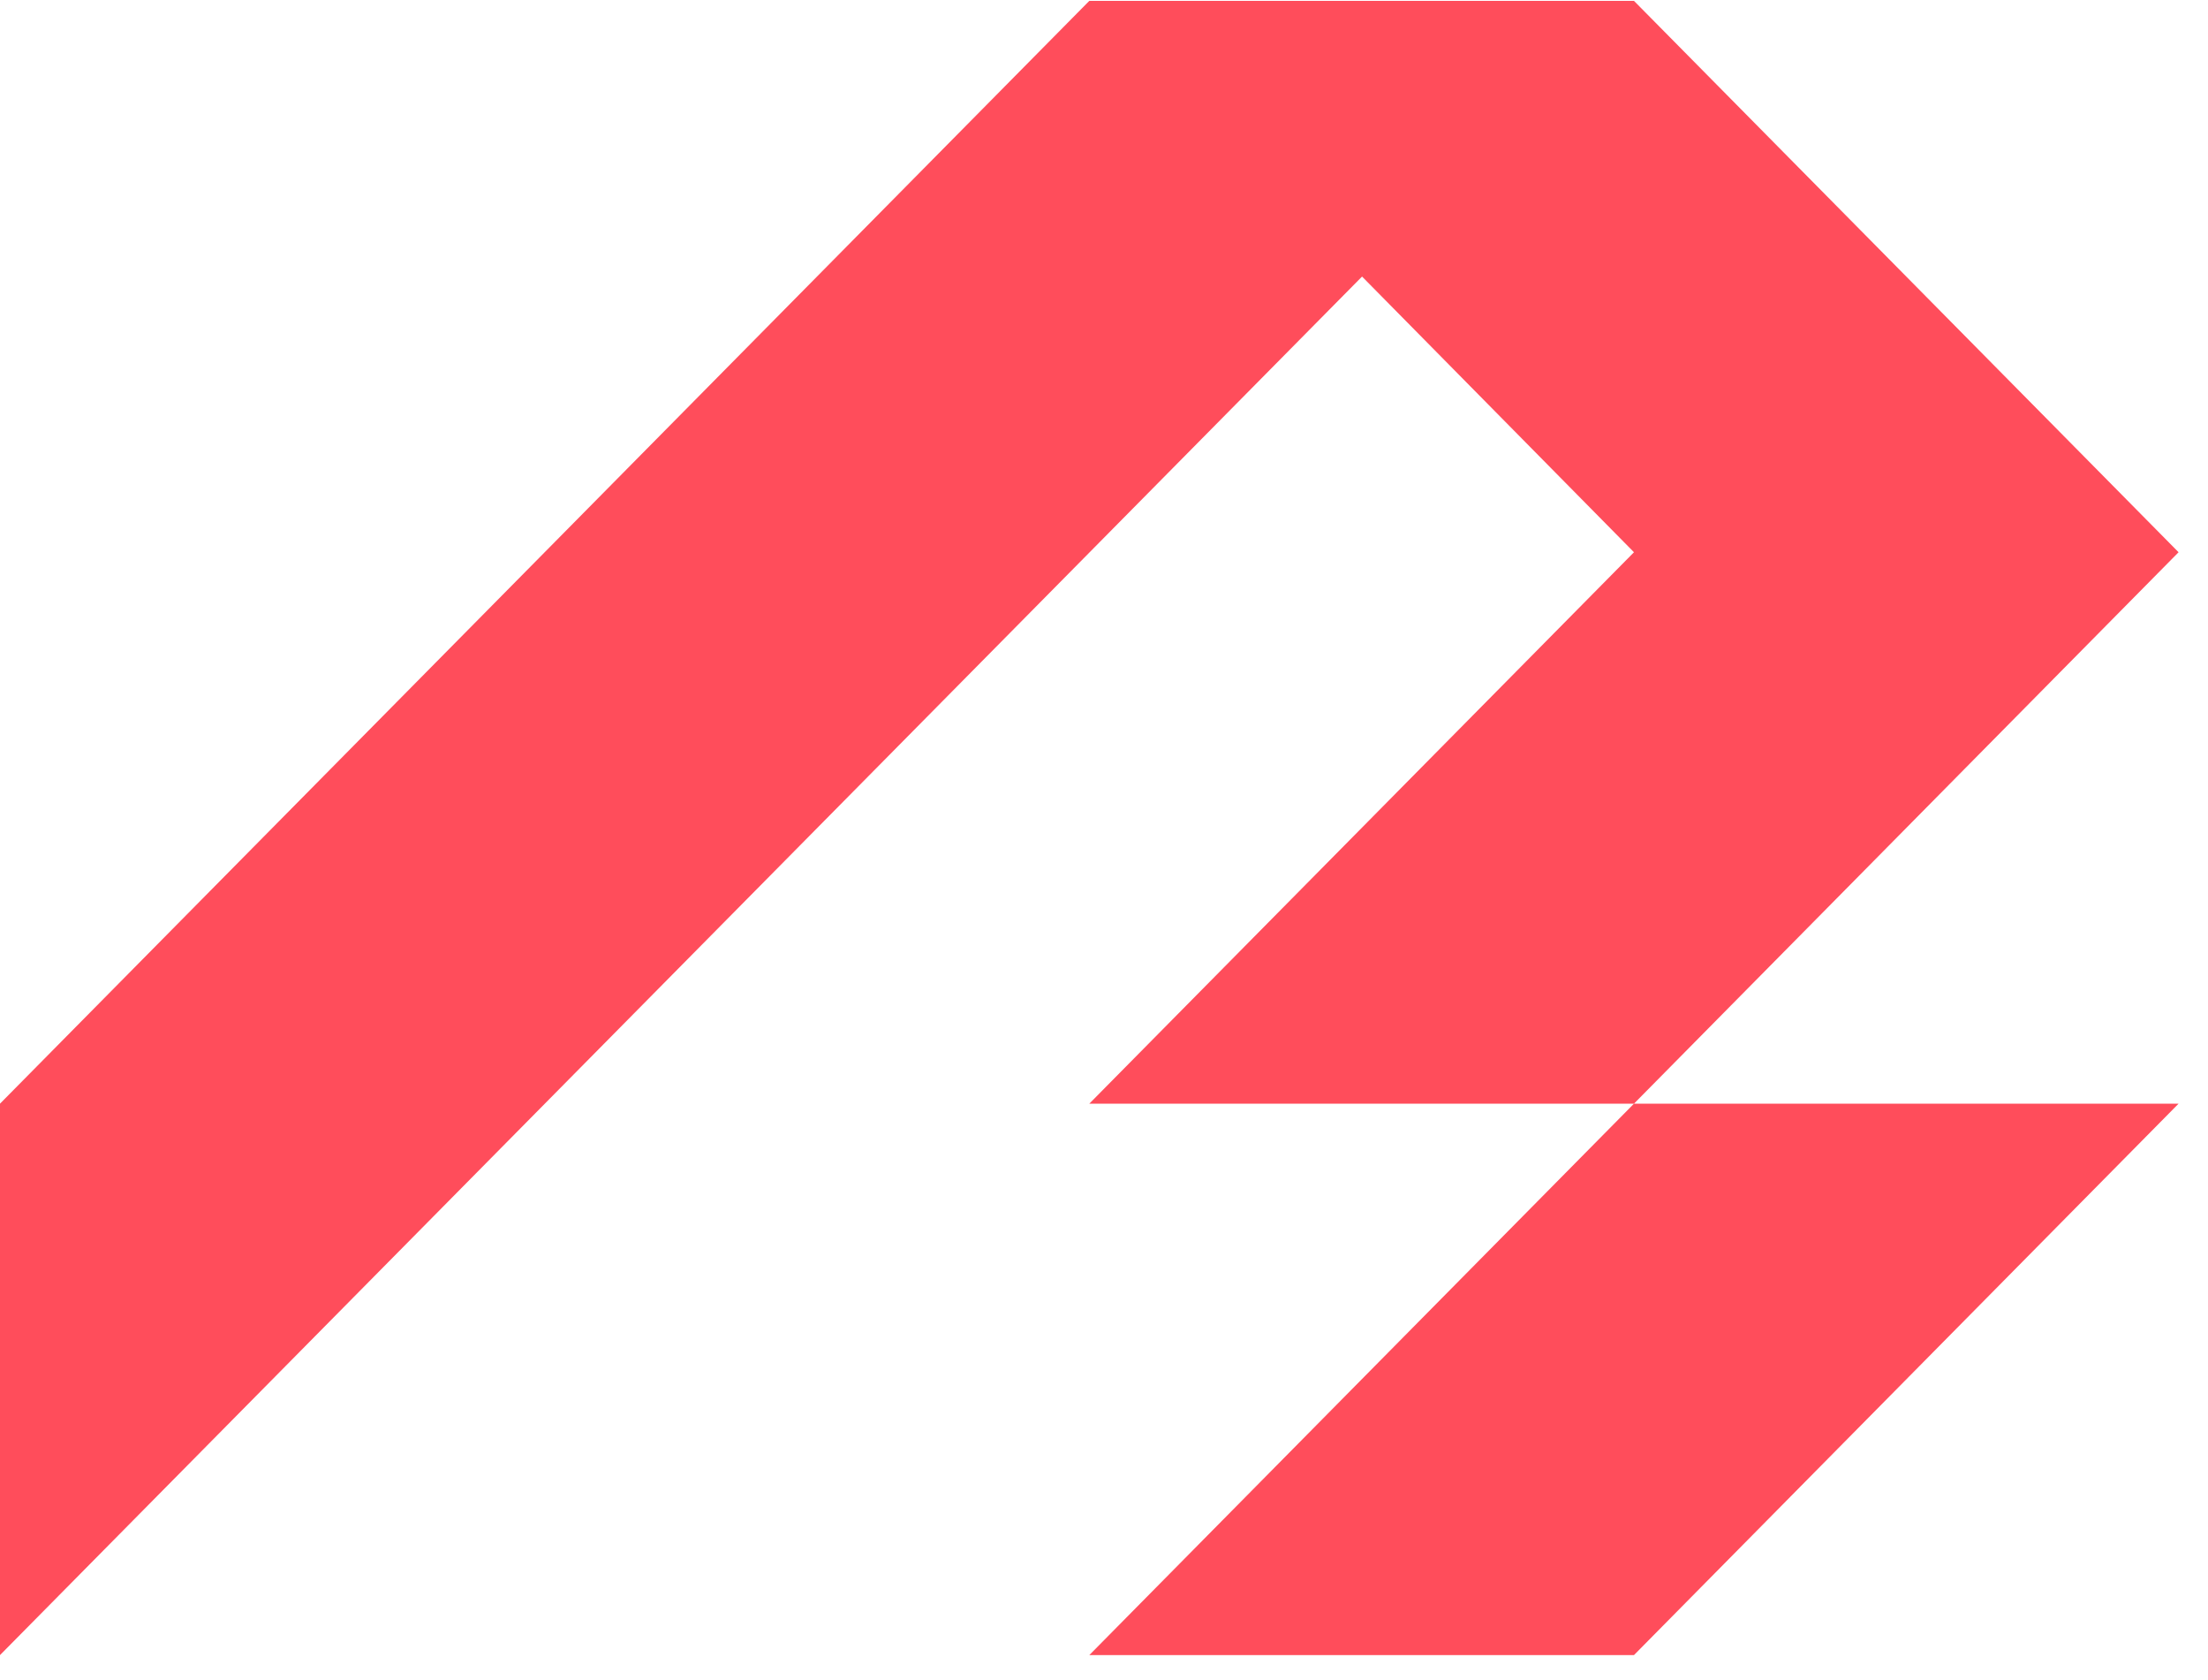 <svg width="46" height="35" viewBox="0 0 46 35" fill="none" xmlns="http://www.w3.org/2000/svg">
<path fill-rule="evenodd" clip-rule="evenodd" d="M22.694 0.018L0 22.991V34.478L28.376 5.761L34.041 11.504L22.694 22.991H34.041L45.387 11.504L34.041 0.018H22.694ZM34.041 22.991L22.694 34.478H34.041L45.387 22.991H34.041Z" fill="#FF4D5B"/>
</svg>
